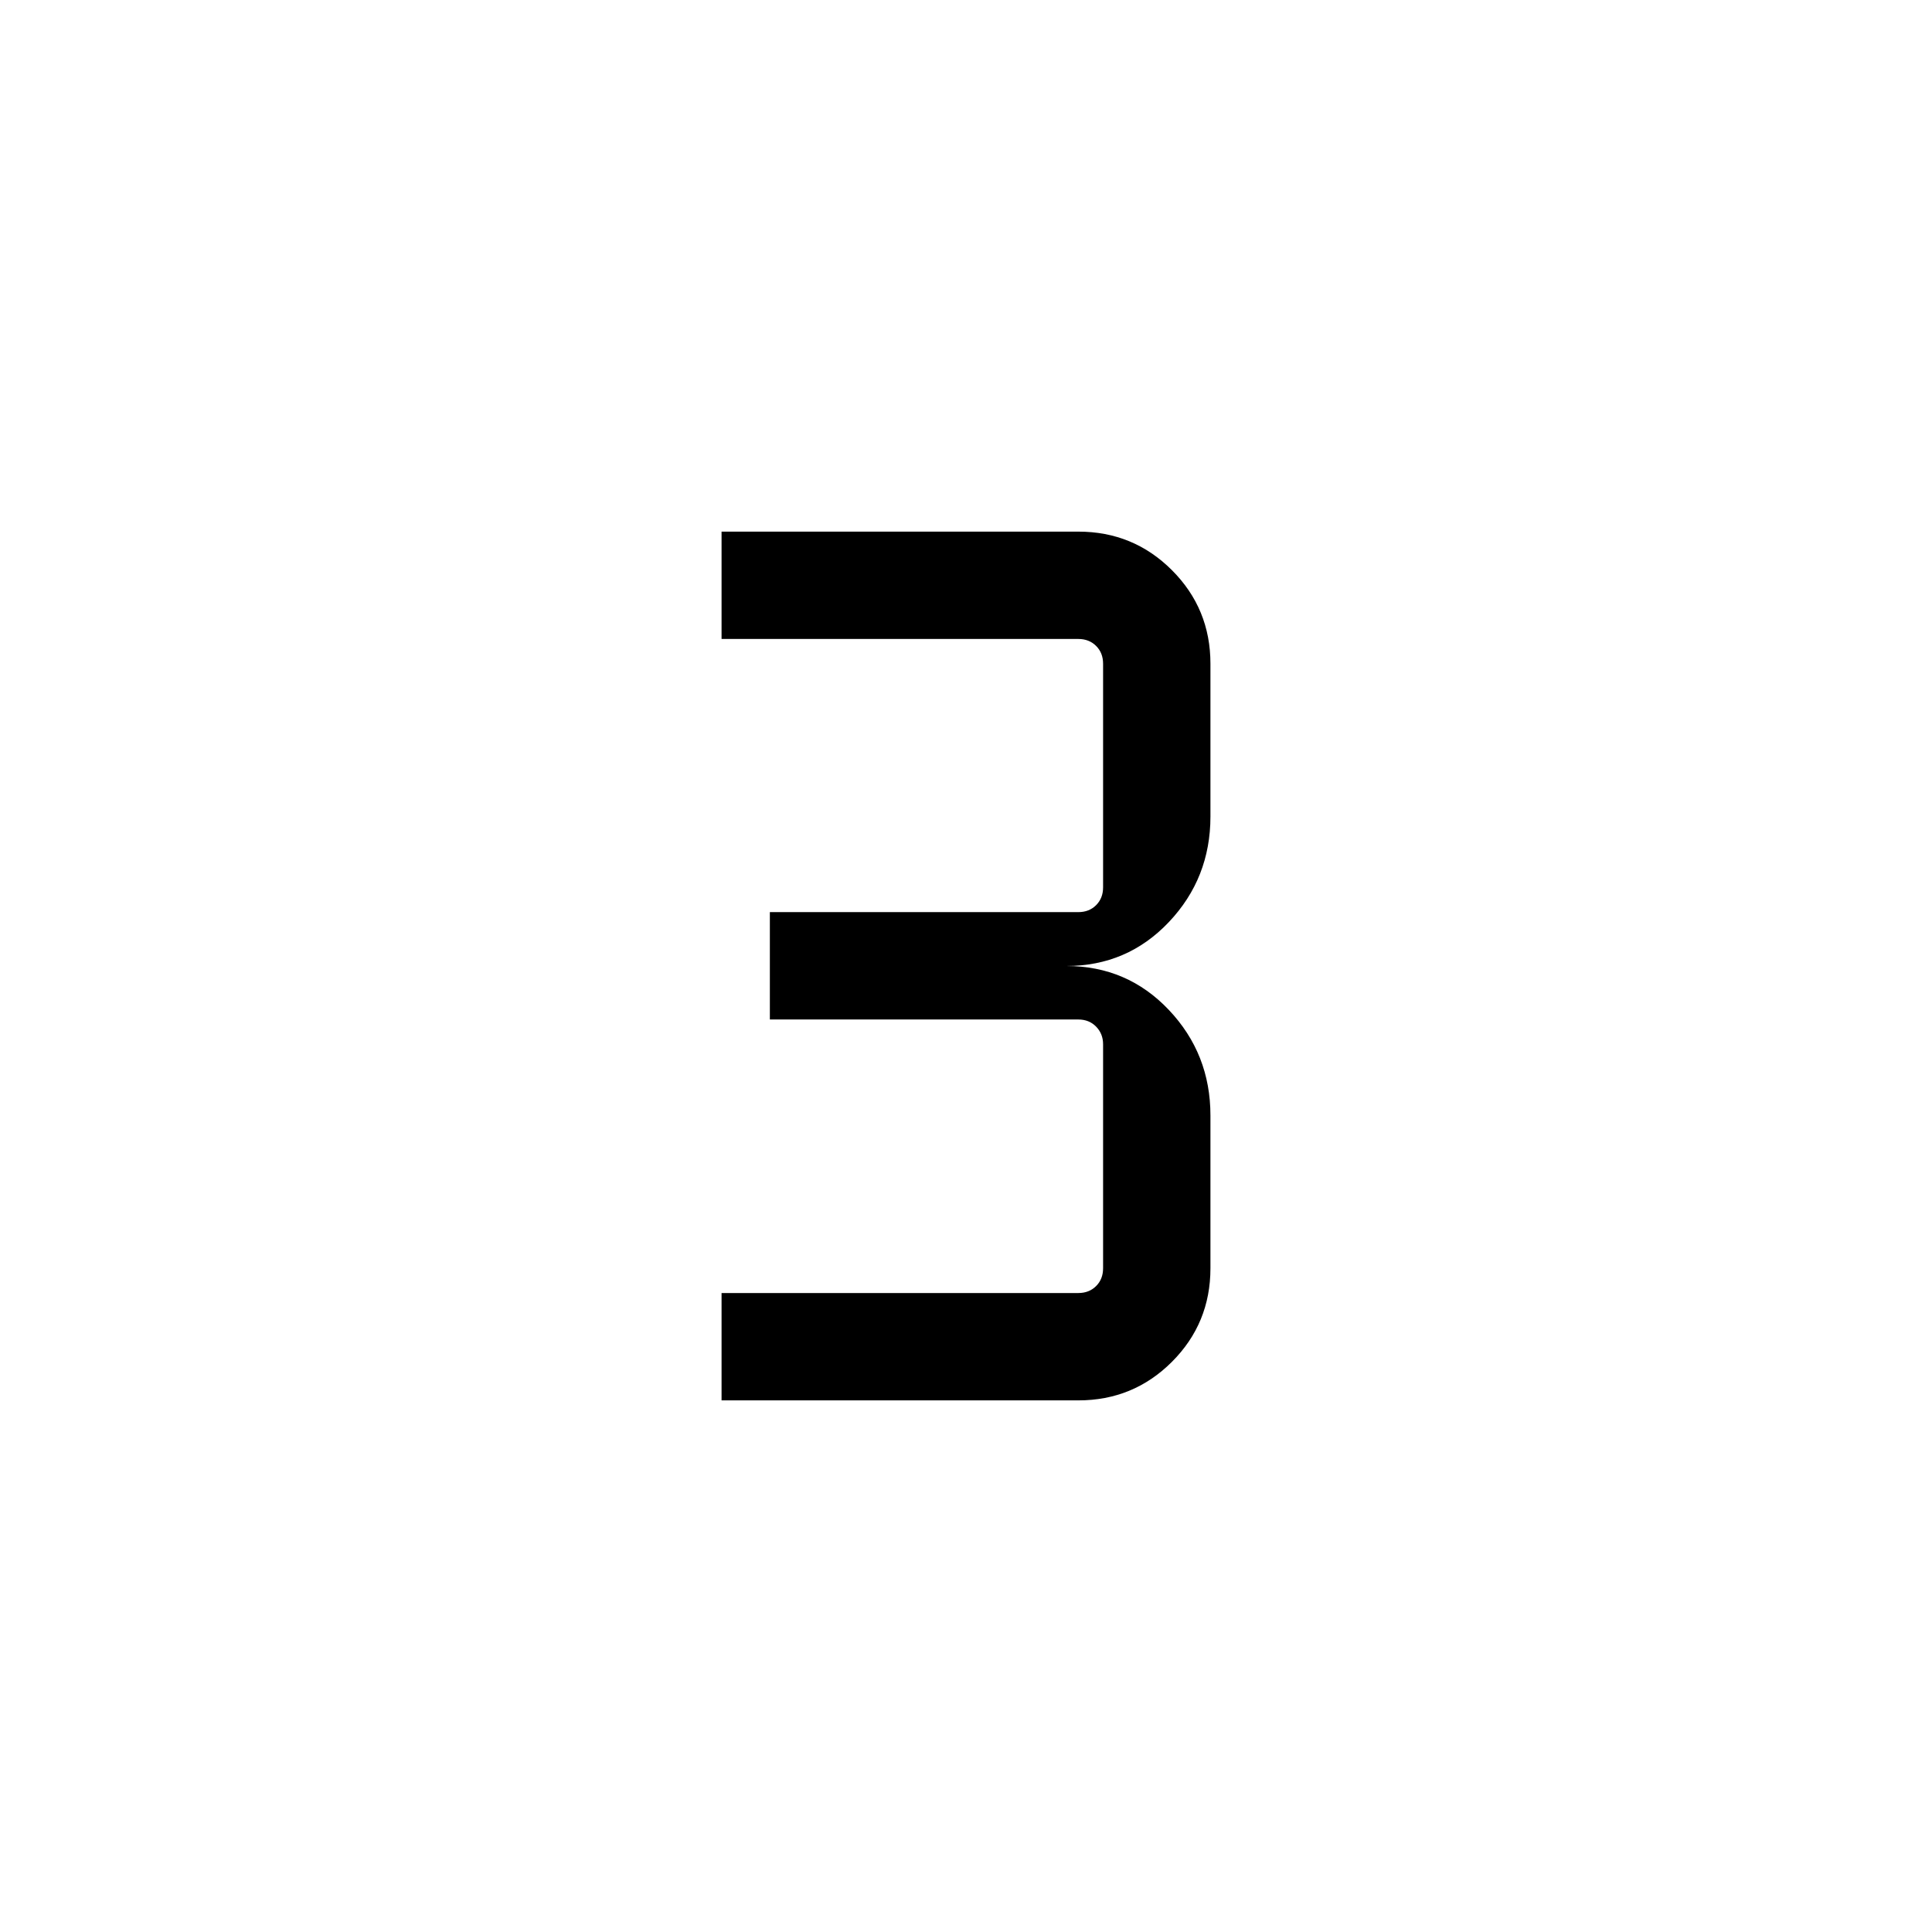 <svg xmlns="http://www.w3.org/2000/svg" height="20" viewBox="0 -960 960 960" width="20"><path d="M358.54-264.16v-53.34h177.27q5.38 0 8.84-3.46 3.47-3.46 3.47-8.85v-111.31q0-5.19-3.47-8.75-3.46-3.55-8.84-3.55H382.54v-53.35h153.27q5.38 0 8.84-3.46 3.47-3.46 3.47-8.85v-111.11q0-5.39-3.47-8.85-3.46-3.46-8.84-3.46H358.54v-53.34h177.27q27.35 0 46.5 19.14 19.15 19.15 19.15 46.51v75.92q0 30.63-20.67 52.45Q560.12-480 529.88-480q30.24 0 50.91 21.82 20.67 21.82 20.67 52.45v75.92q0 27.36-19.15 46.51-19.15 19.14-46.5 19.14H358.54Z"/></svg>